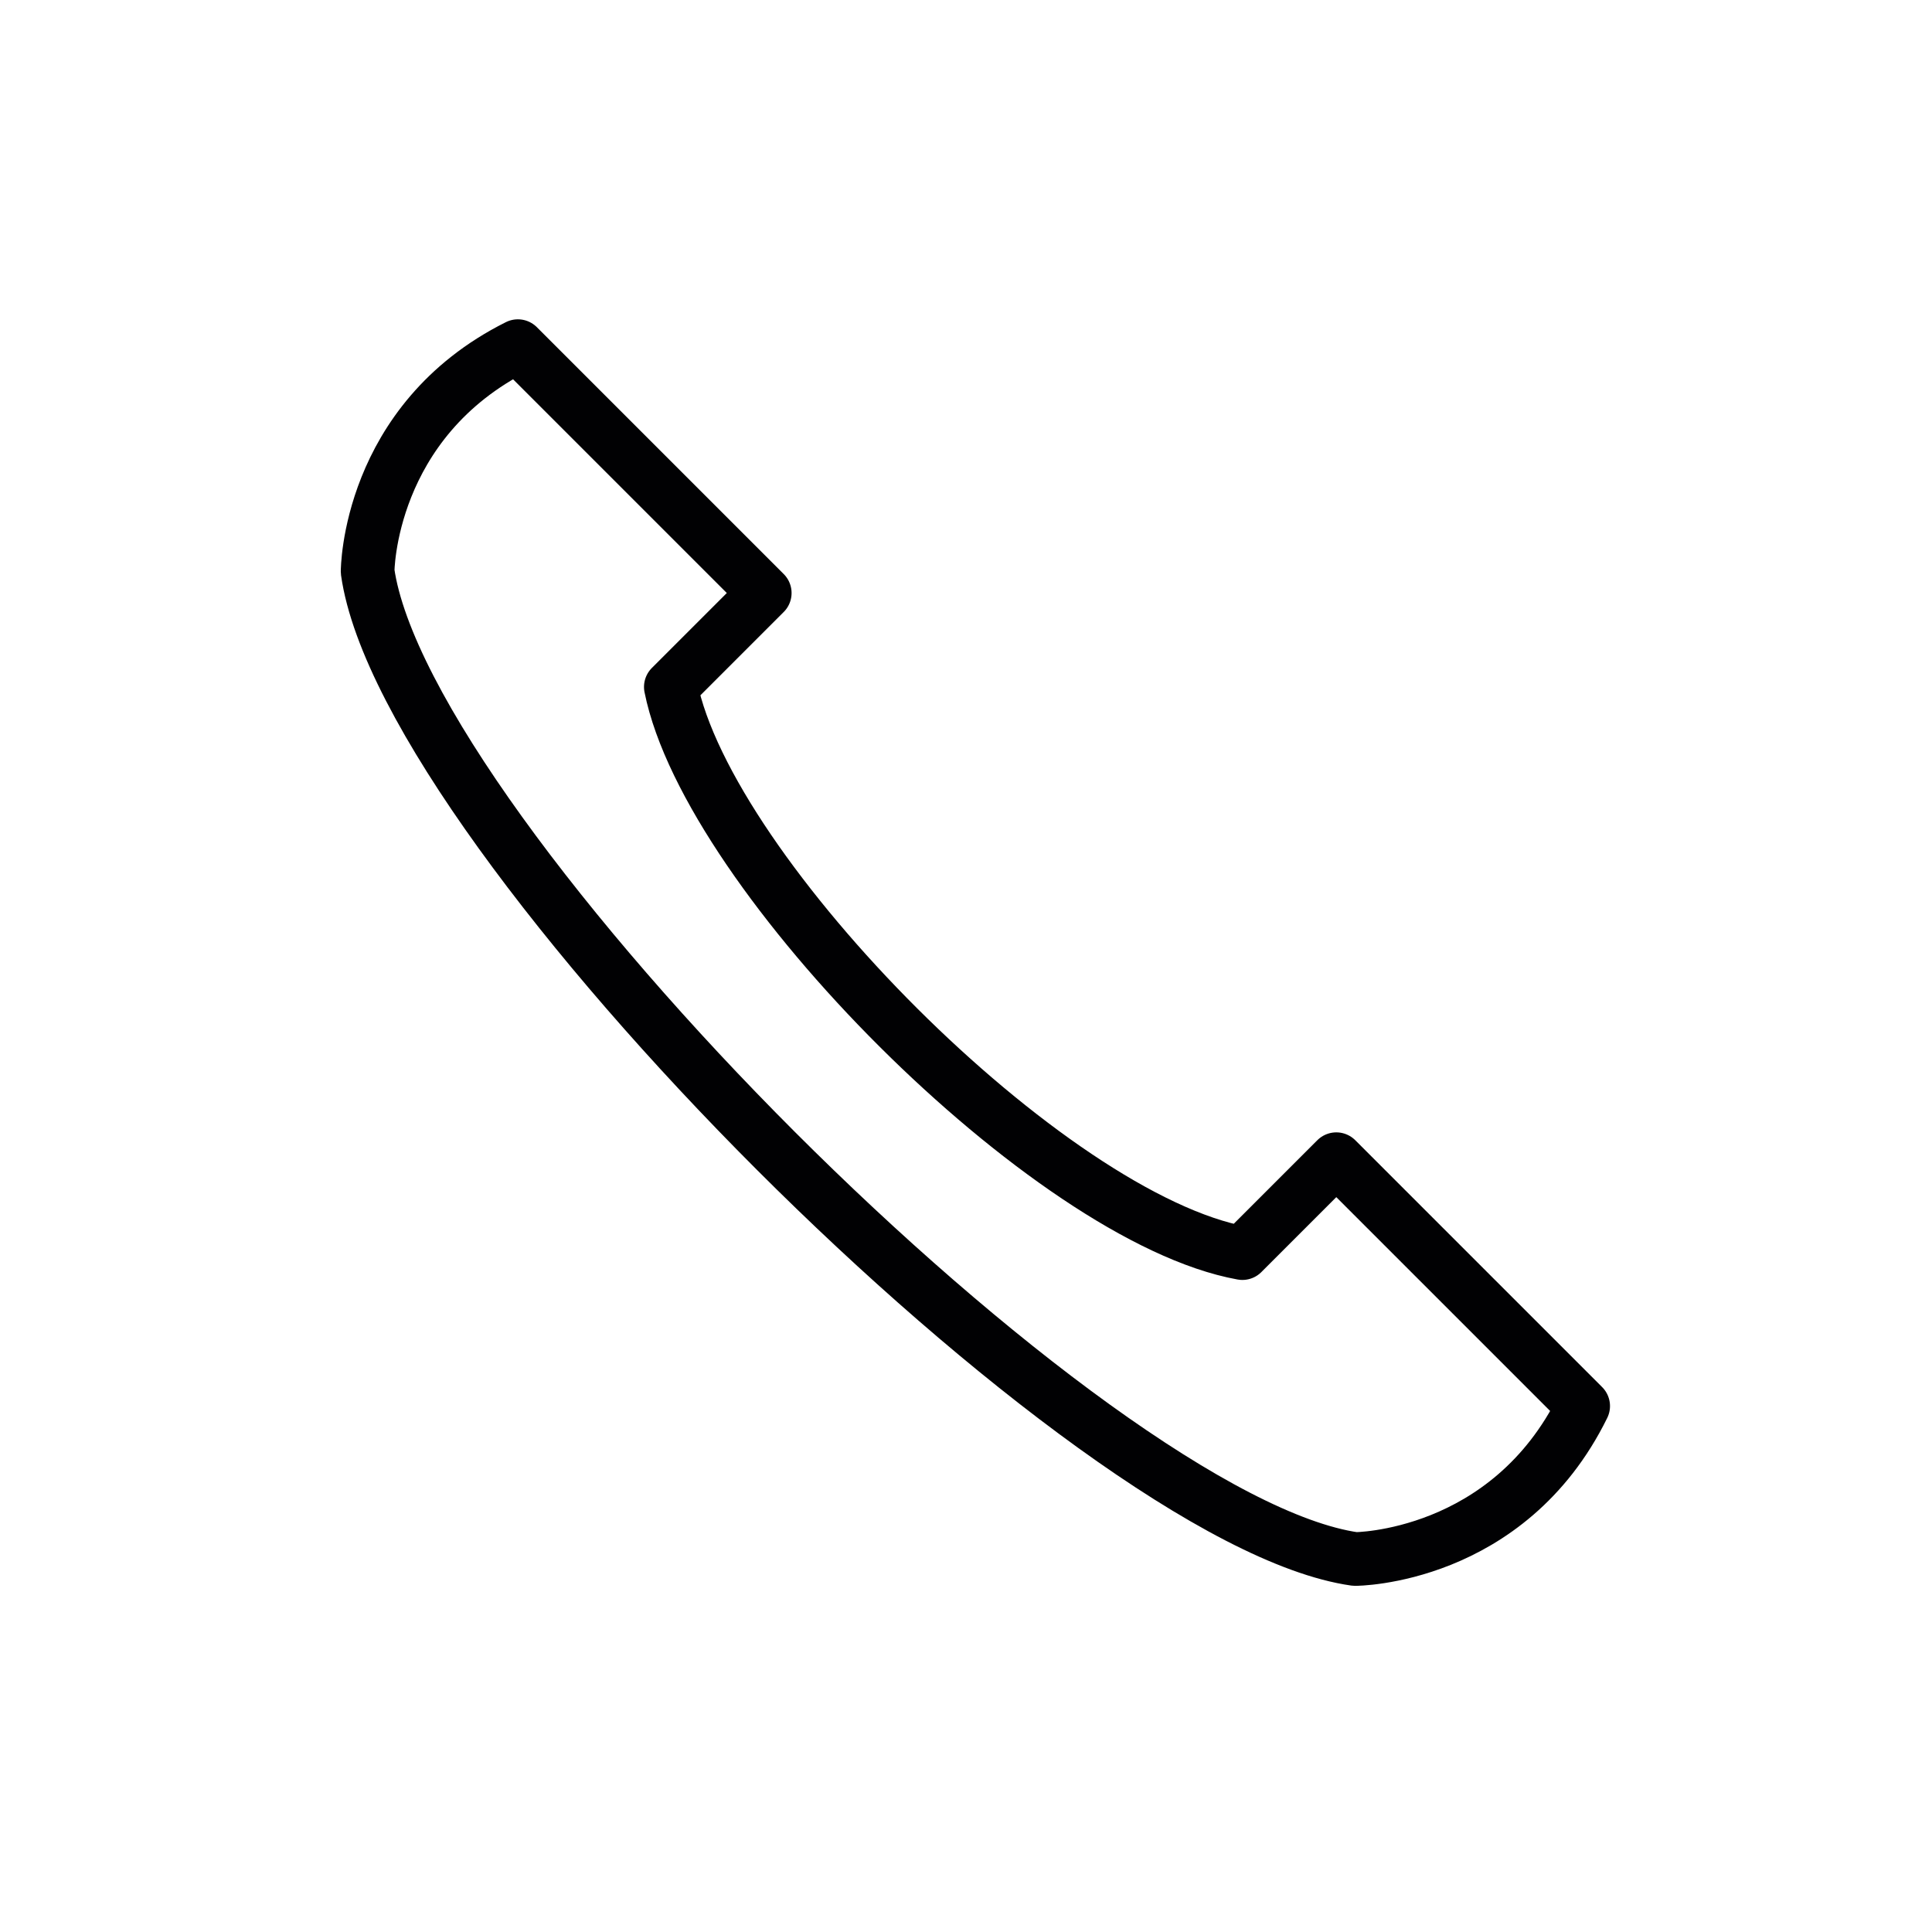 <?xml version="1.0" encoding="utf-8"?>
<!-- Generator: Adobe Illustrator 22.0.1, SVG Export Plug-In . SVG Version: 6.00 Build 0)  -->
<svg version="1.1" id="emoji" xmlns="http://www.w3.org/2000/svg" xmlns:xlink="http://www.w3.org/1999/xlink" x="0px" y="0px"
	 viewBox="0 0 72 72" enable-background="new 0 0 72 72" xml:space="preserve">
<g id="_xD83D__xDCDE__1_">
	<path fill="none" stroke="#010103" stroke-width="2" stroke-linecap="round" stroke-linejoin="round" stroke-miterlimit="10" d="
		M13.7,21.3c1.4,9.9,26.9,35.4,36.8,36.8c0,0,5.7,0,8.5-5.7l-9.2-9.2l-3.5,3.5C39.1,45.4,26.4,32.6,25,25.6l3.5-3.5l-9.2-9.2
		C13.7,15.7,13.7,21.3,13.7,21.3z"/>
</g>
</svg>
